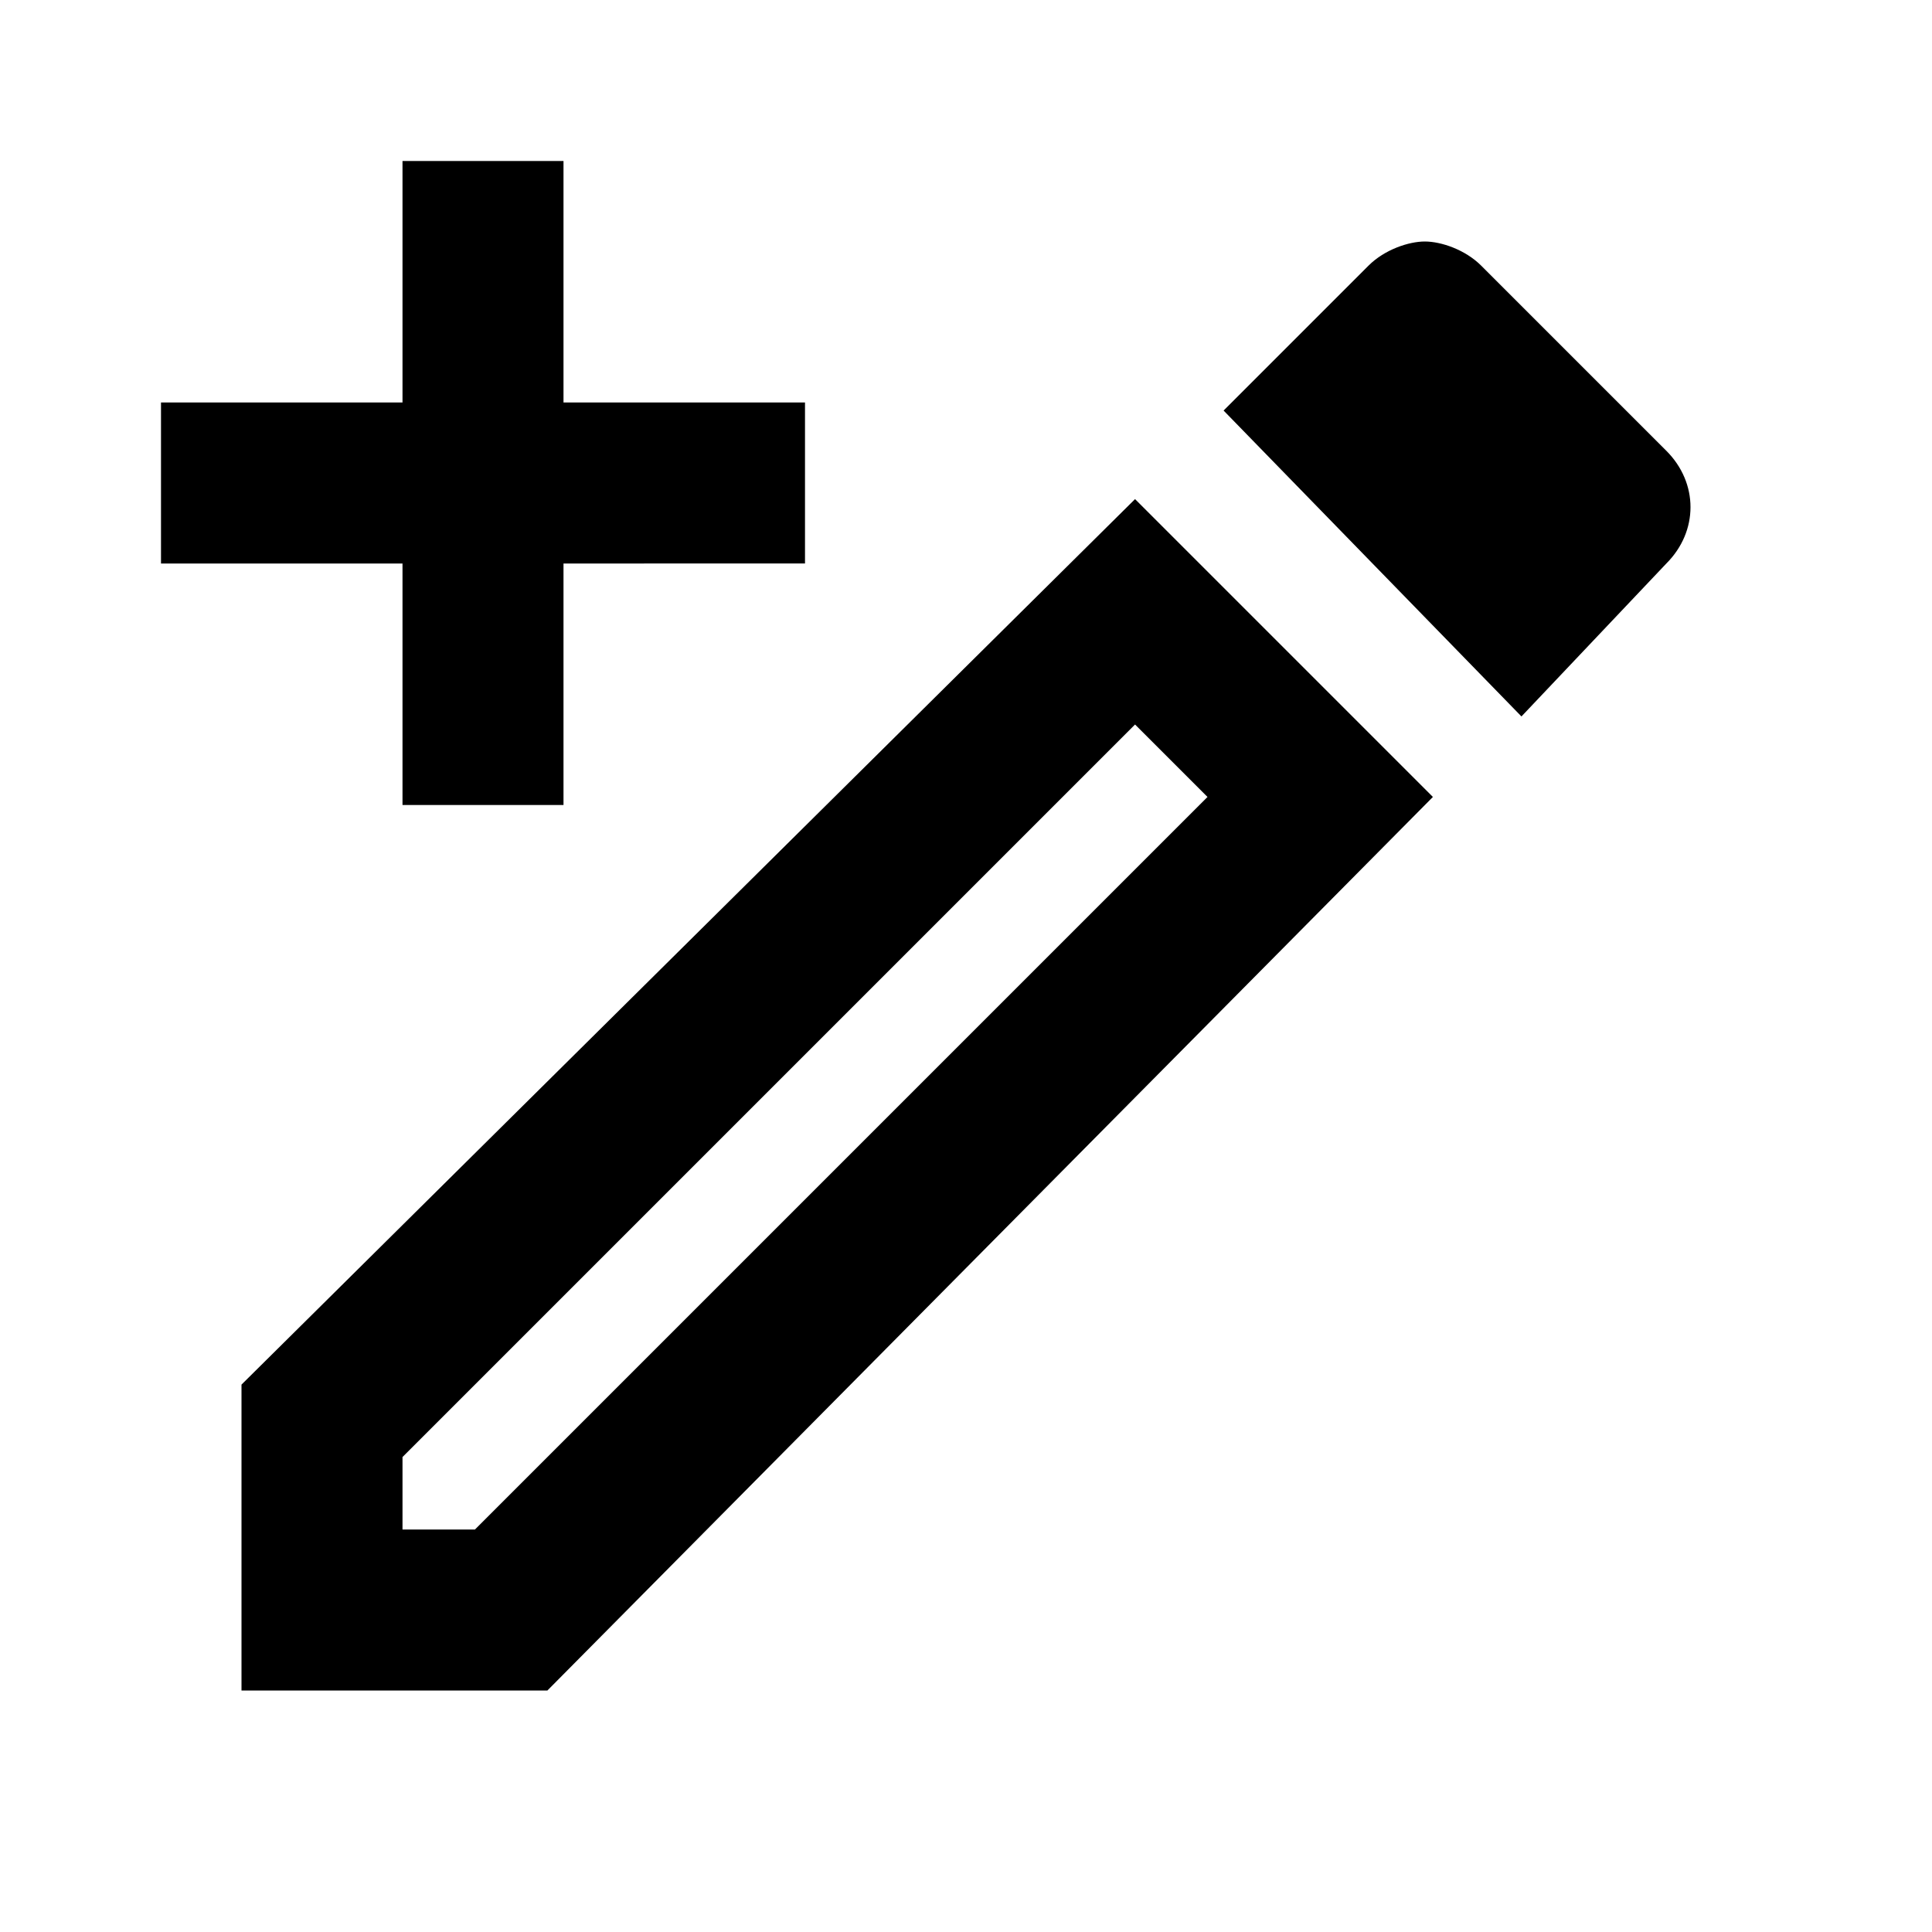 <svg fill="currentColor" viewBox="0 0 24 24"><path d="m14.1 9 .9.9L5.9 19H5v-.9zm3.6-6c-.2 0-.5.1-.7.3l-1.8 1.8 3.7 3.8L20.7 7c.4-.4.4-1 0-1.4l-2.3-2.3c-.2-.2-.5-.3-.7-.3m-3.6 3.2L3 17.2V21h3.8l11-11.1zM7 2v3h3v2H7v3H5V7H2V5h3V2z"/></svg>